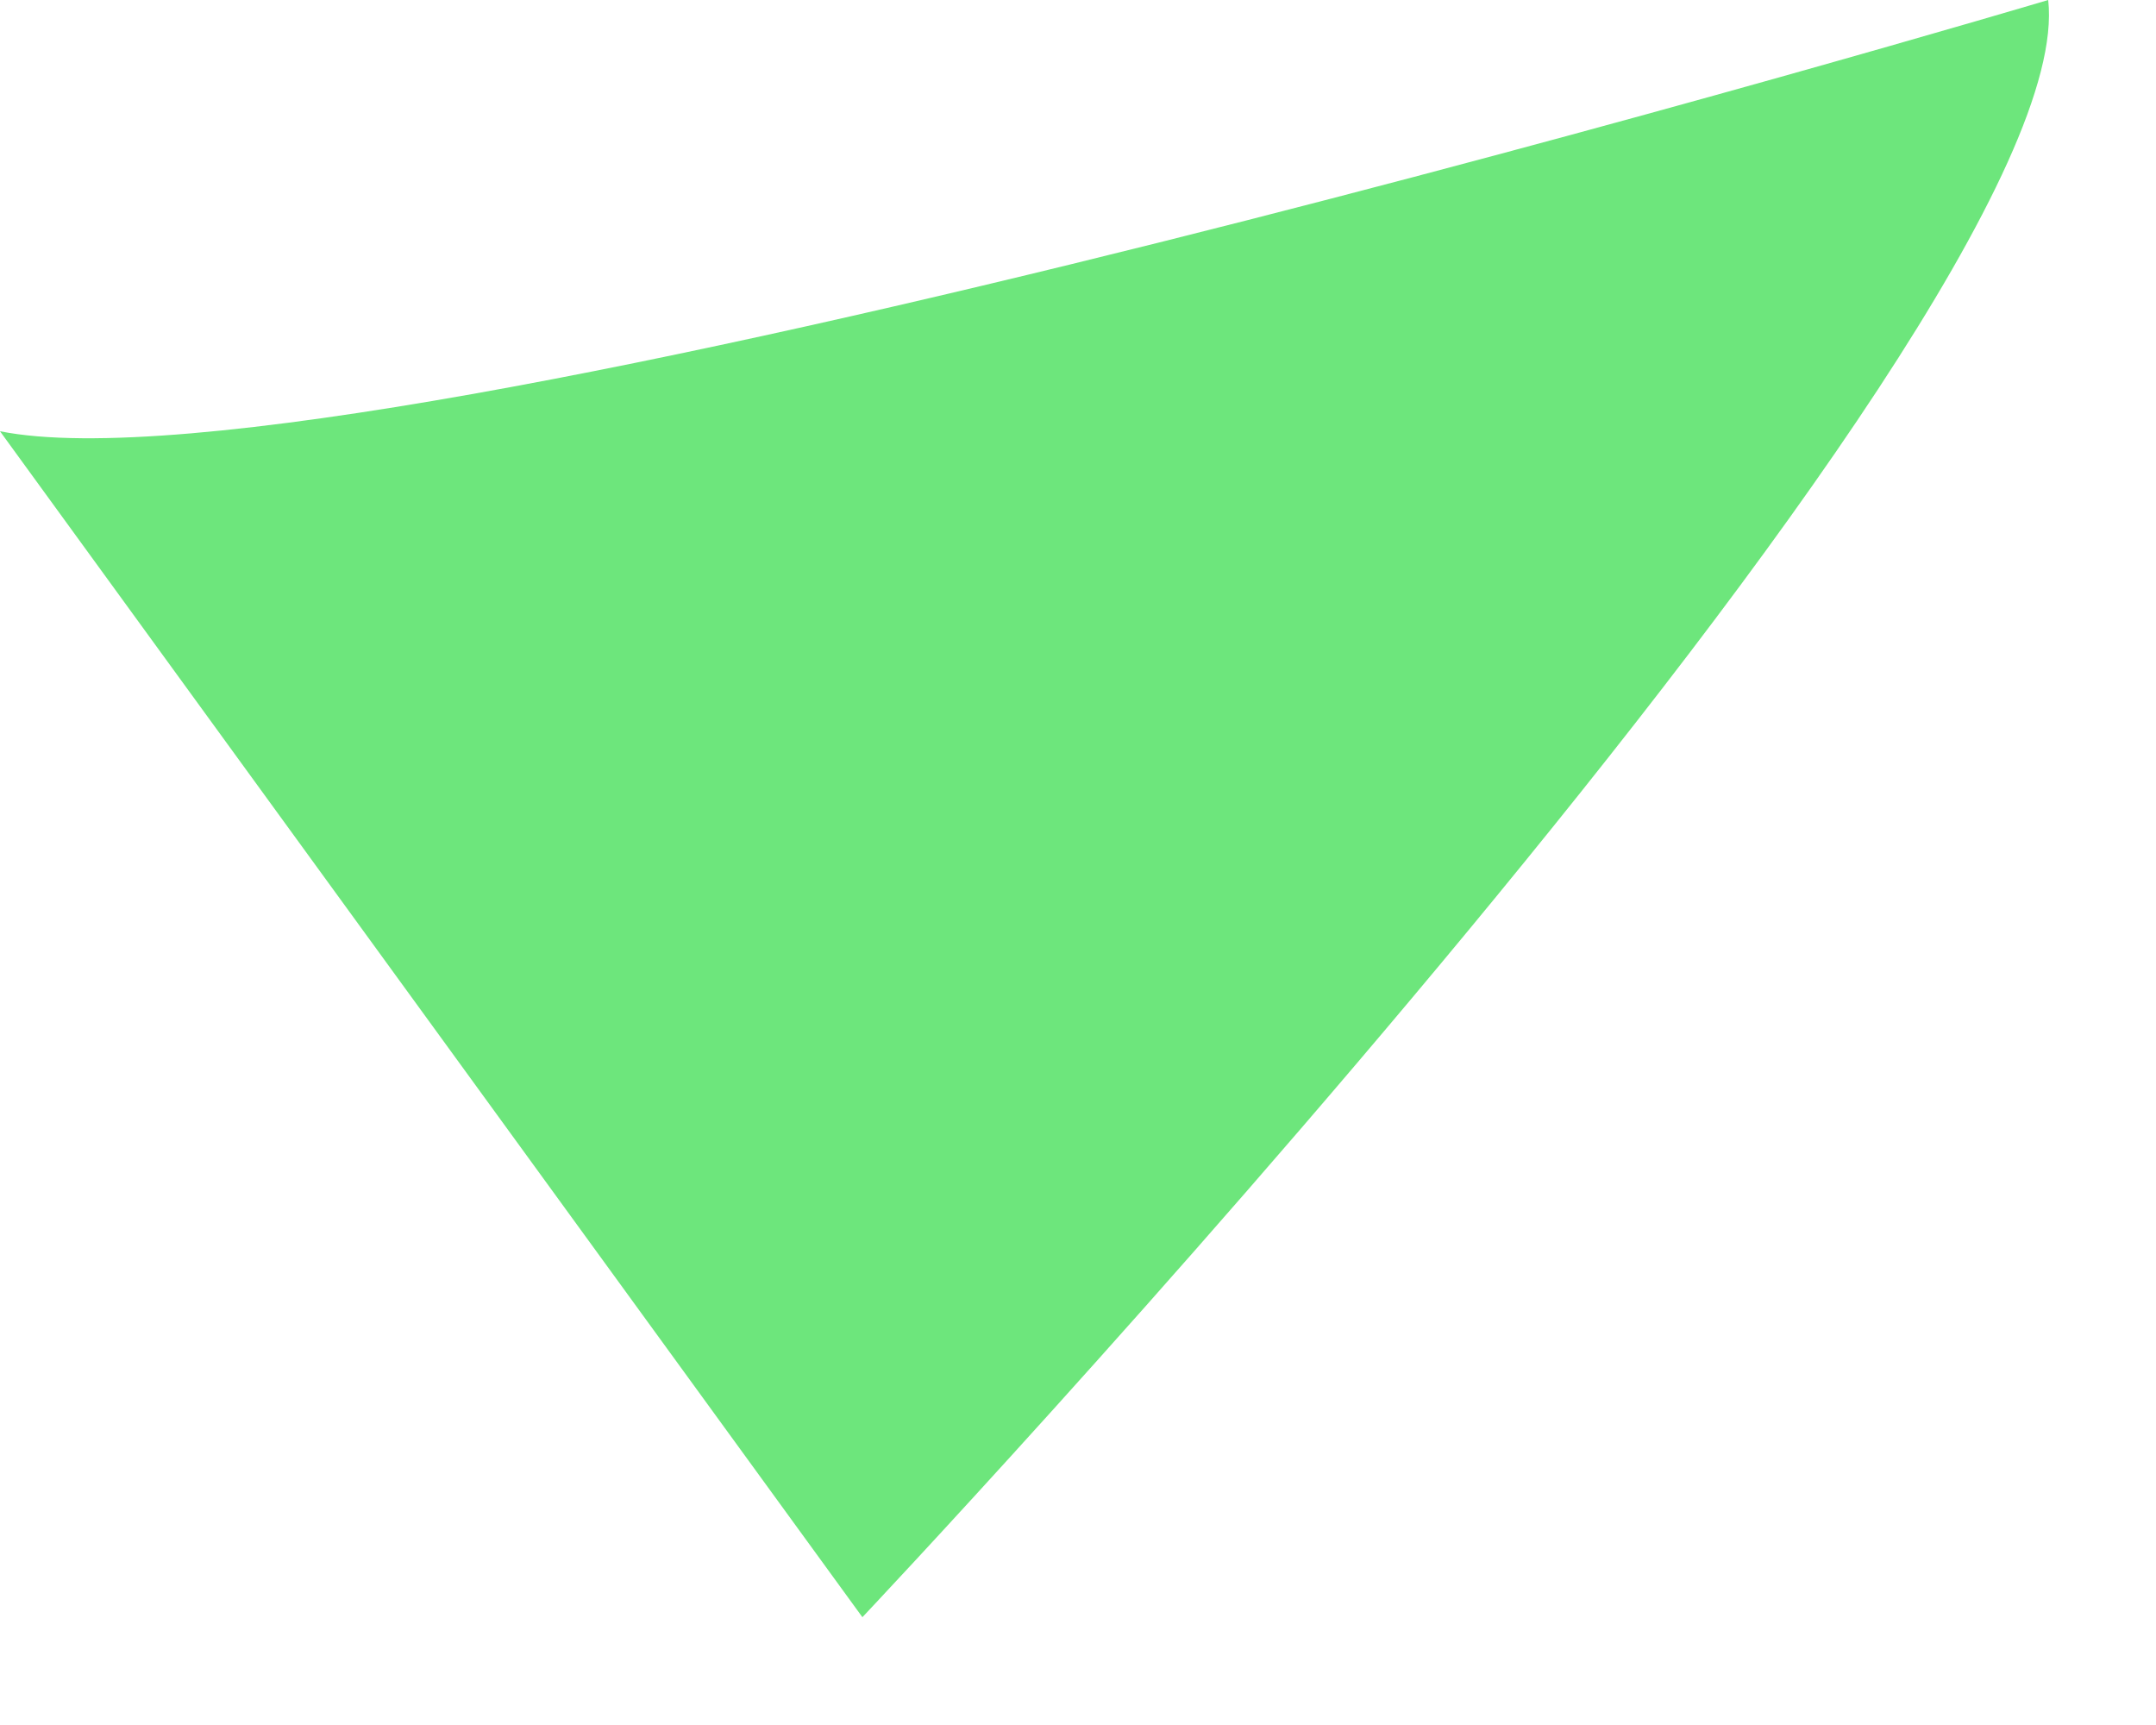 <svg width="10" height="8" viewBox="0 0 10 8" fill="none" xmlns="http://www.w3.org/2000/svg">
<g id="bubble_tail-right">
<path id="Vector 27" d="M9.5 0C9.5 0 1.667 2.333 0 2L4 7.5C4 7.5 9.667 1.5 9.5 0Z" fill="#6DE67C"/>
</g>
</svg>
